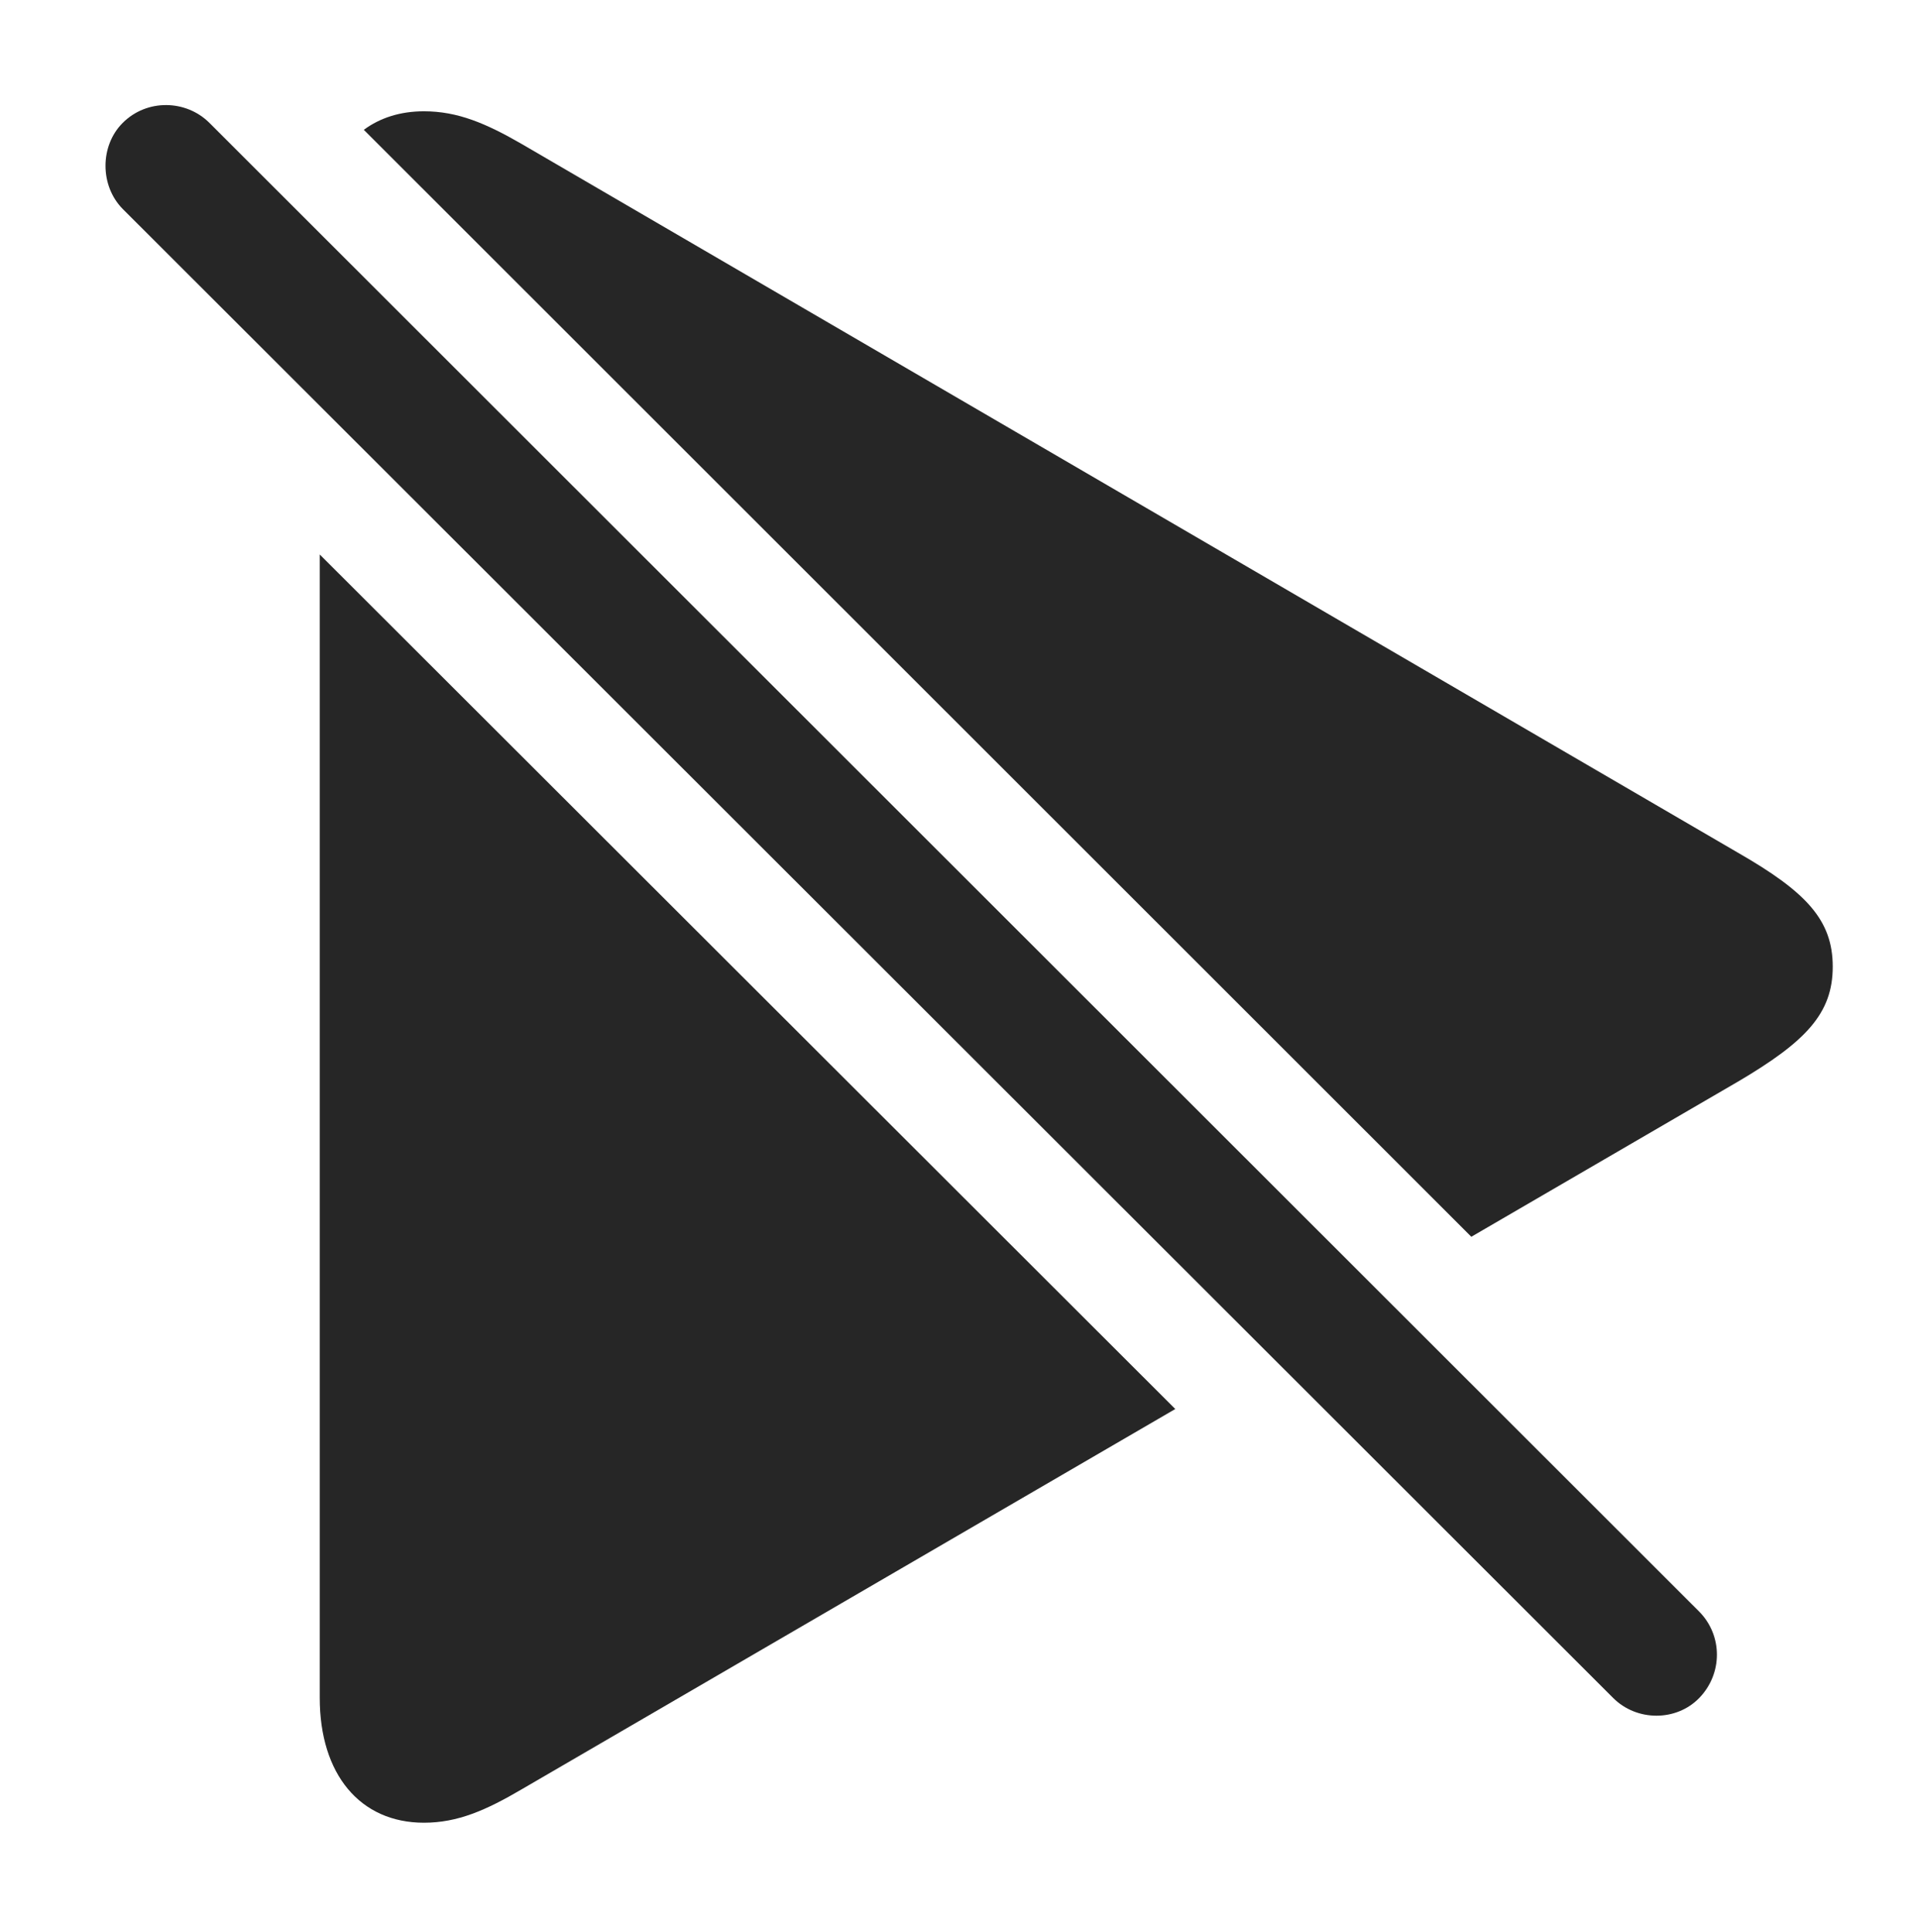 <?xml version="1.0" encoding="UTF-8"?>
<!--Generator: Apple Native CoreSVG 232.5-->
<!DOCTYPE svg
PUBLIC "-//W3C//DTD SVG 1.1//EN"
       "http://www.w3.org/Graphics/SVG/1.1/DTD/svg11.dtd">
<svg version="1.1" xmlns="http://www.w3.org/2000/svg" xmlns:xlink="http://www.w3.org/1999/xlink" width="92.028" height="92.668">
 <g>
  <rect height="92.668" opacity="0" width="92.028" x="0" y="0"/>
  <path d="M56.362 67.573L25.019 85.811C23.308 86.814 21.951 87.413 20.331 87.413C17.262 87.413 15.334 85.084 15.334 81.426L15.334 26.592ZM25.019 6.905L83.346 40.894C86.611 42.768 87.891 44.119 87.891 46.358C87.891 48.598 86.611 49.949 83.346 51.872L70.559 59.312L17.447 6.226C18.227 5.648 19.202 5.337 20.331 5.337C21.951 5.337 23.308 5.918 25.019 6.905Z" fill="#000000" fill-opacity="0.85"/>
  <path d="M77.362 81.431C78.494 82.563 80.39 82.563 81.489 81.431C82.617 80.269 82.62 78.436 81.489 77.29L10.044 5.894C8.927 4.777 7.046 4.731 5.884 5.894C4.785 6.992 4.785 8.907 5.884 10.02Z" fill="#000000" fill-opacity="0.85"/>
 </g>
</svg>
